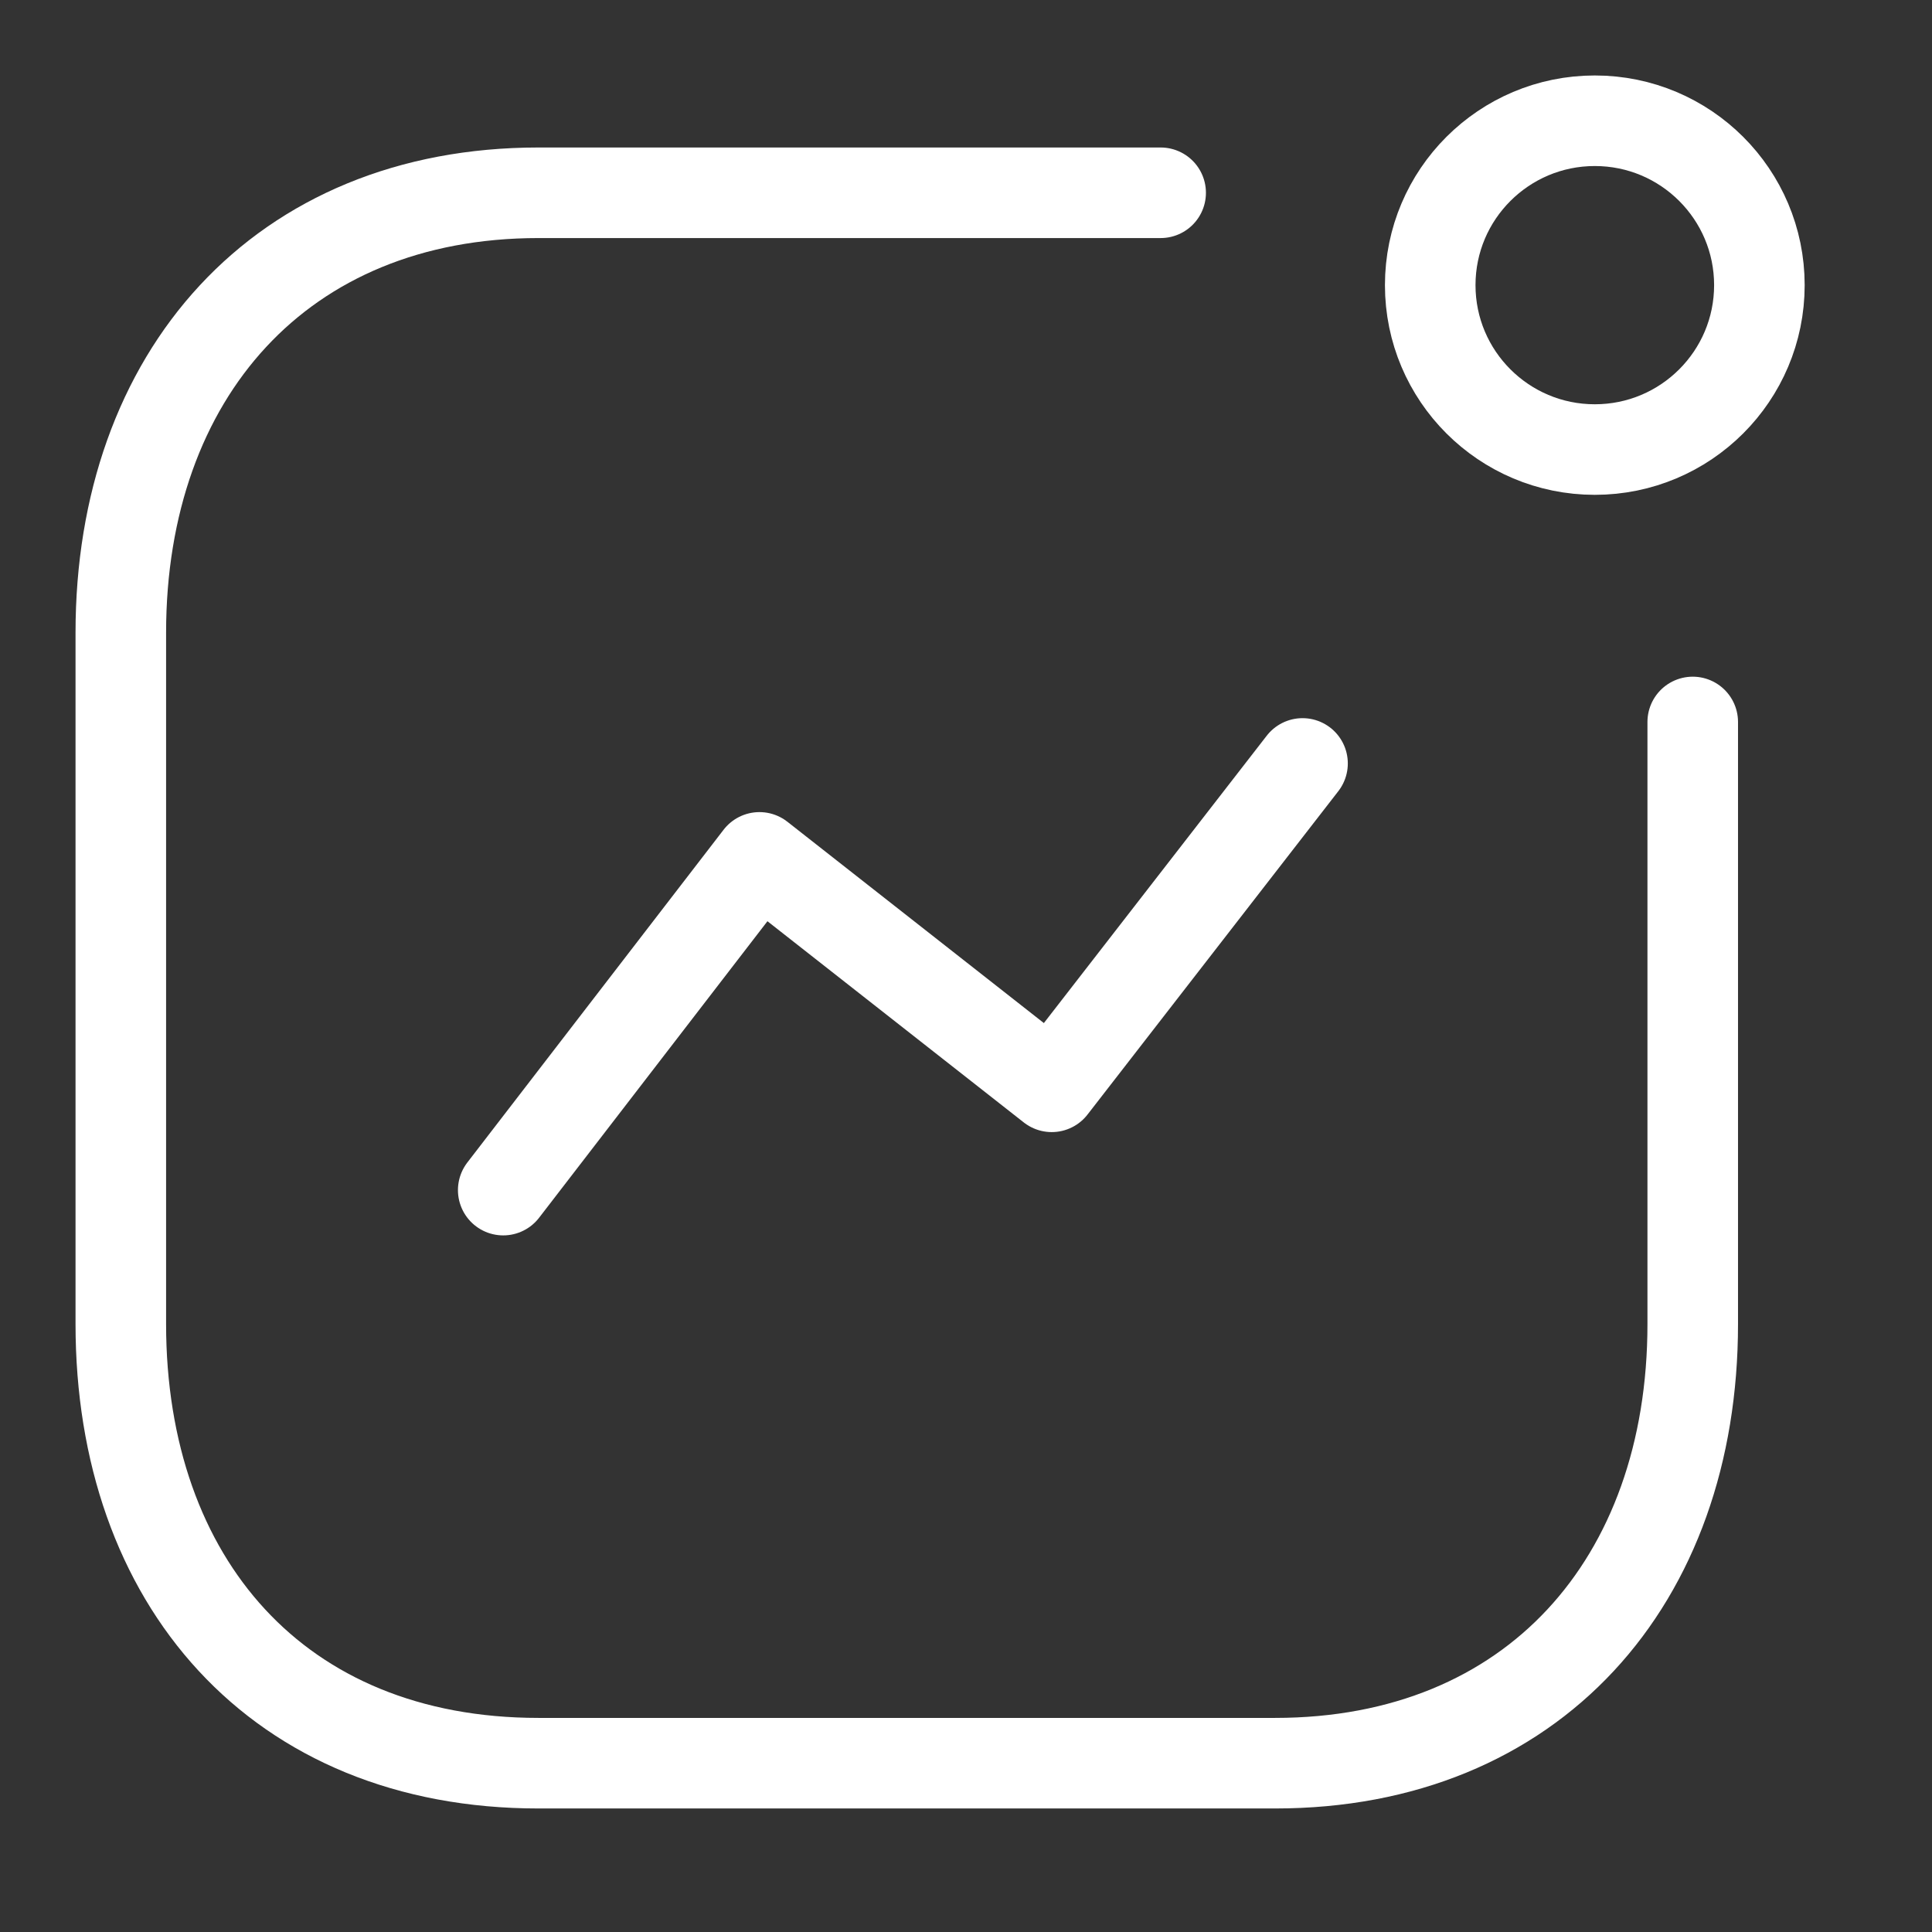 <svg xmlns="http://www.w3.org/2000/svg" width="32" height="32" viewBox="0 0 32 32">
  <rect x="0" y="0" width="32" height="32" fill="#333333" stroke="none"/>
  <g id="Group_1004" data-name="Group 1004" transform="translate(-48 -398)">
    <rect id="Rectangle_372" data-name="Rectangle 372" width="32" height="32" transform="translate(48 398)" fill="none"/>
    <g id="Iconly_Light_Activity" data-name="Iconly/Light/Activity" transform="translate(50.001 400)">
      <g id="Activity" transform="translate(0 0)">
        <path id="Path_33966" d="M0,7.067,4.244,1.556l4.841,3.8L13.239,0" transform="translate(6.334 10.645)" fill="none" stroke="#fff" stroke-linecap="round" stroke-linejoin="round" stroke-miterlimit="10" stroke-width="1.5"/>
        <ellipse id="Ellipse_741" cx="2.726" cy="2.723" rx="2.726" ry="2.723" transform="translate(21.688)" fill="none" stroke="#fff" stroke-linecap="round" stroke-linejoin="round" stroke-miterlimit="10" stroke-width="1.5"/>
        <path id="Path" d="M17.223,0H6.918C2.648,0,0,3.021,0,7.287V18.737C0,23,2.6,26.011,6.918,26.011h12.2c4.27,0,6.918-3.008,6.918-7.274V8.765" transform="translate(0 1.193)" fill="none" stroke="#fff" stroke-linecap="round" stroke-linejoin="round" stroke-miterlimit="10" stroke-width="1.5"/>
      </g>
    </g>
  </g>
</svg>
